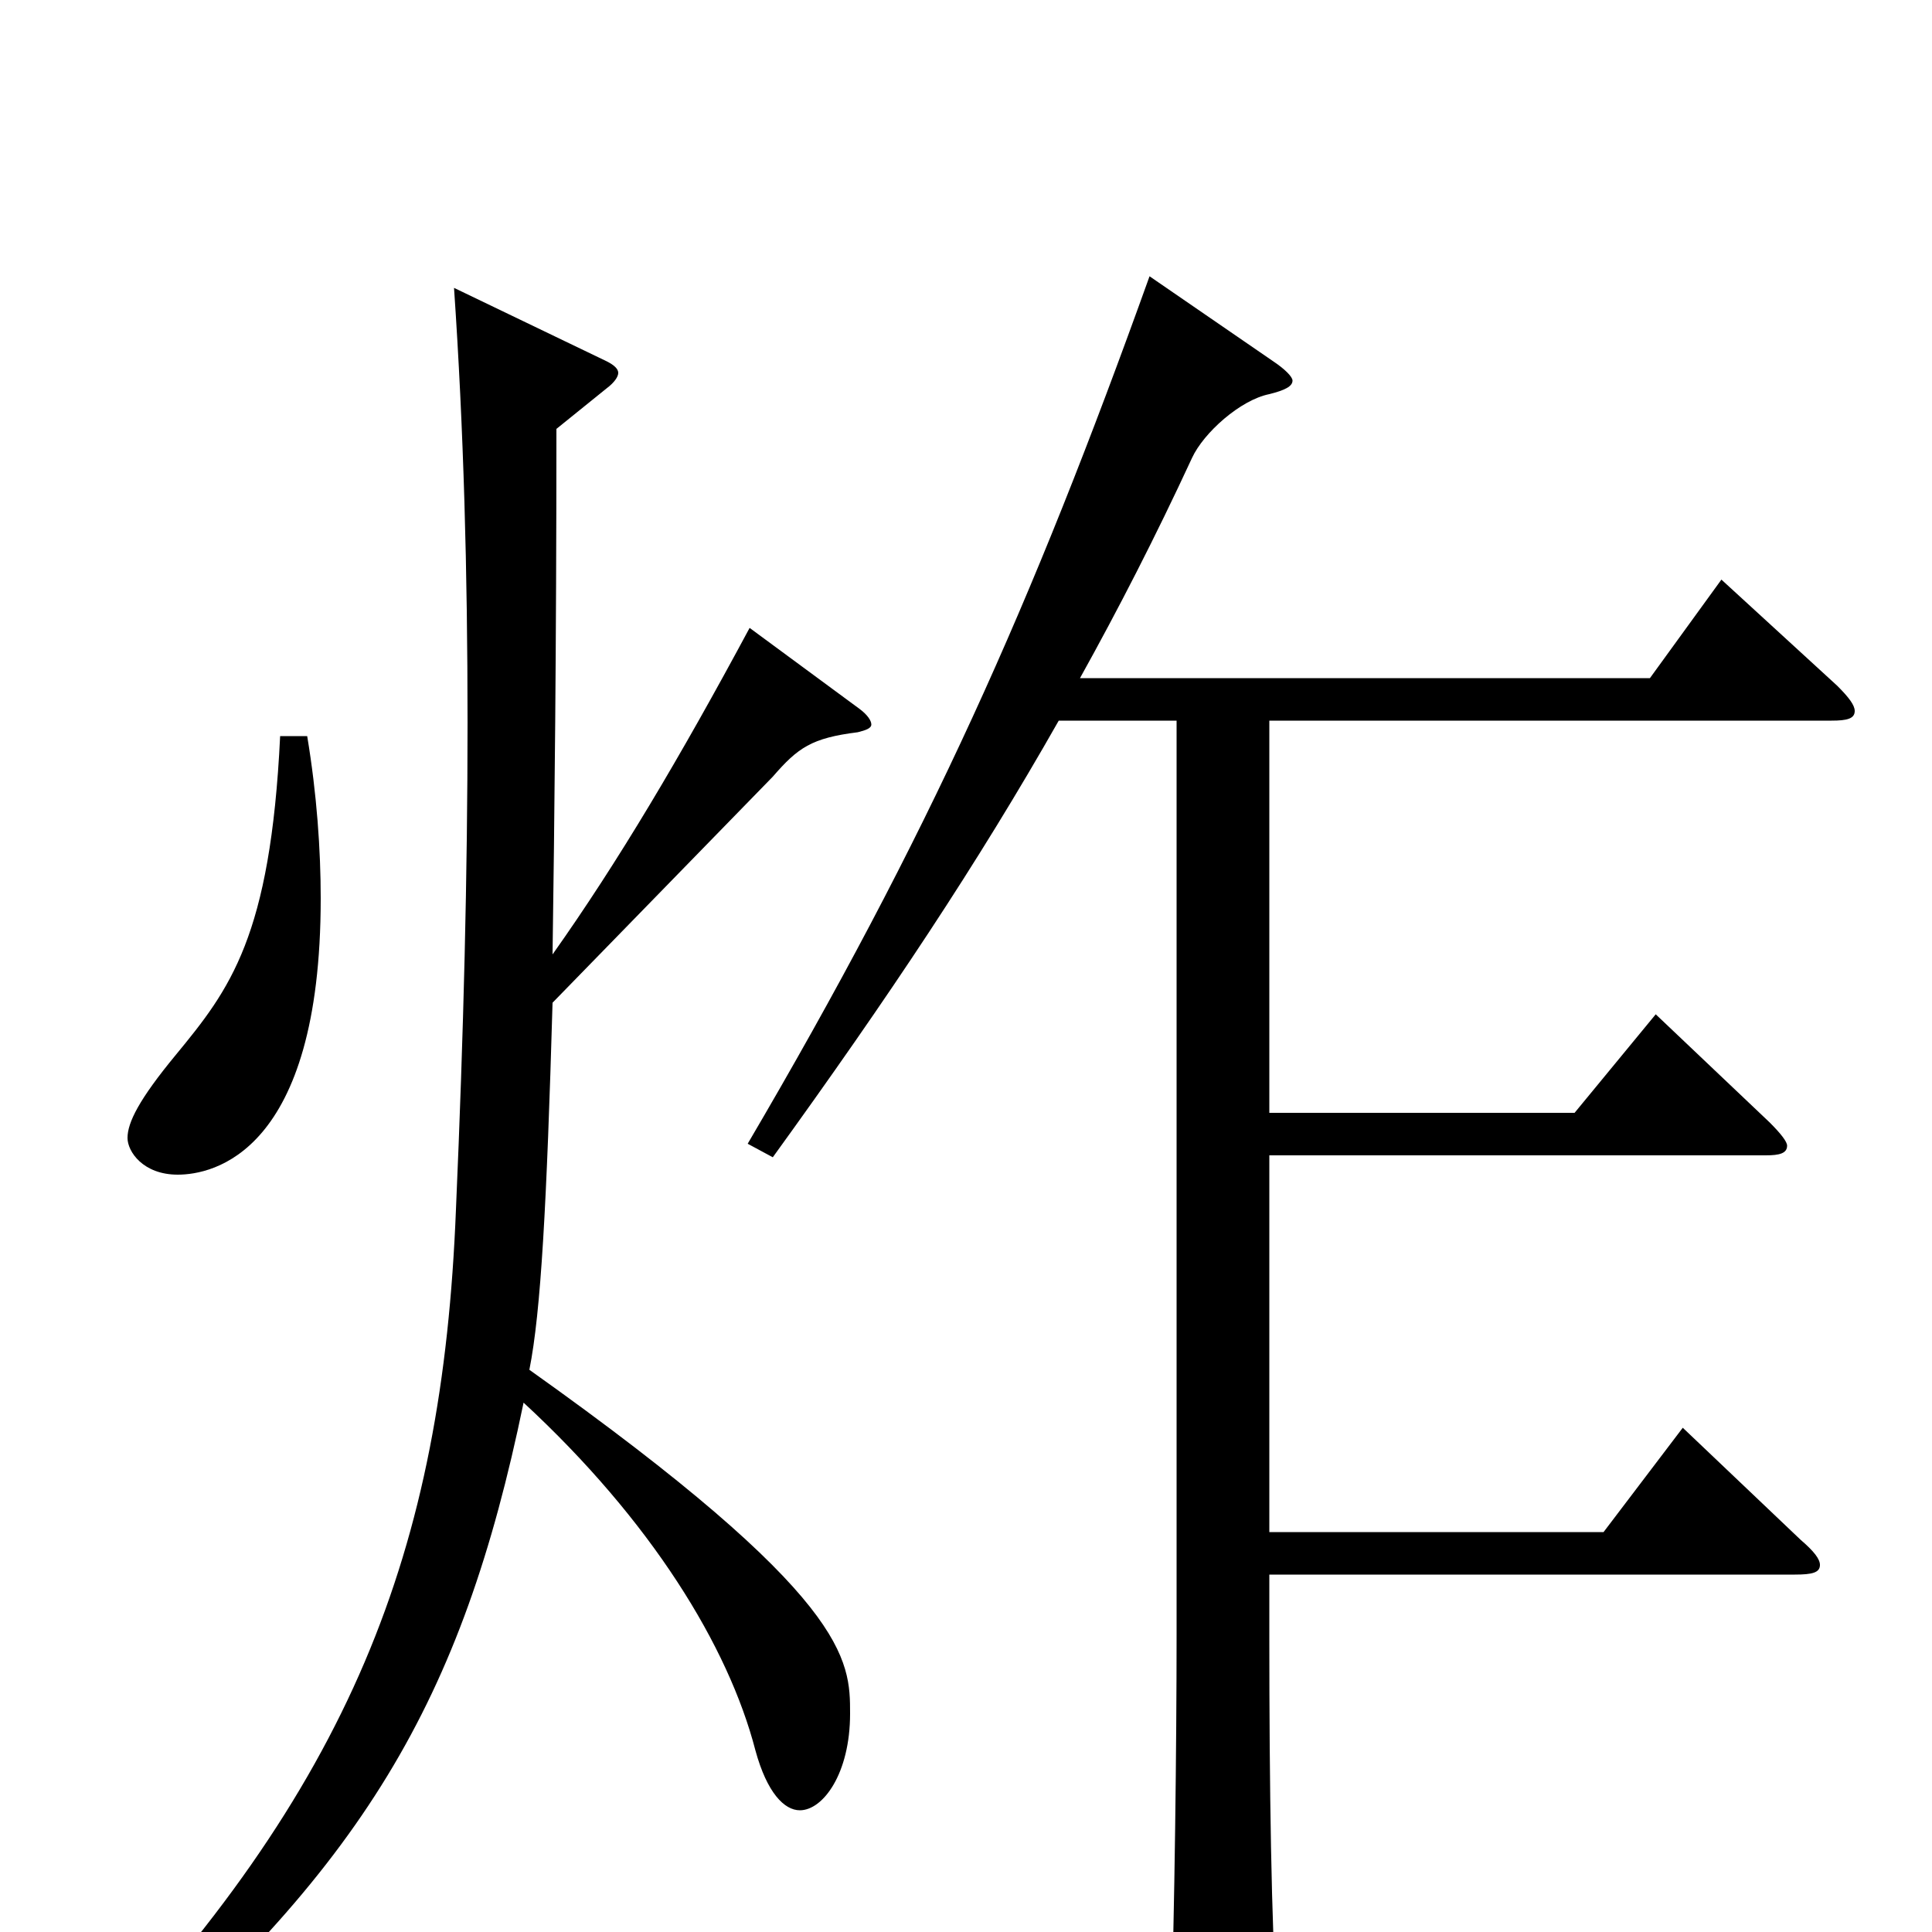 <svg xmlns="http://www.w3.org/2000/svg" viewBox="0 -1000 1000 1000">
	<path fill="#000000" d="M145 -619C140 -515 119 -488 91 -454C72 -431 66 -419 66 -411C66 -404 74 -392 92 -392C110 -392 166 -403 166 -535C166 -560 164 -589 159 -619ZM891 -700L854 -649H559C579 -685 598 -722 617 -763C623 -776 642 -793 657 -796C665 -798 669 -800 669 -803C669 -805 665 -809 659 -813L595 -857C534 -687 481 -568 387 -408L400 -401C460 -484 506 -553 548 -627H609V-154C609 -97 608 -10 606 49V60C606 75 608 81 615 81C619 81 626 79 635 75C657 66 661 62 661 47V41C658 -4 657 -76 657 -152V-185H929C938 -185 942 -186 942 -190C942 -193 939 -197 932 -203L871 -261L830 -207H657V-402H914C921 -402 925 -403 925 -407C925 -409 922 -413 916 -419L857 -475L815 -424H657V-627H948C956 -627 960 -628 960 -632C960 -635 957 -639 951 -645ZM388 -675C352 -608 320 -554 286 -506C287 -576 288 -665 288 -778L314 -799C318 -802 320 -805 320 -807C320 -809 318 -811 314 -813L235 -851C240 -778 242 -704 242 -626C242 -548 240 -466 236 -374C229 -197 182 -75 41 72L52 83C188 -33 239 -119 271 -274C337 -213 377 -148 391 -94C397 -72 406 -63 414 -63C426 -63 440 -82 440 -113C440 -141 440 -173 274 -291C280 -321 283 -377 286 -481L400 -598C413 -613 420 -618 444 -621C448 -622 451 -623 451 -625C451 -627 449 -630 445 -633Z"/>
</svg>
